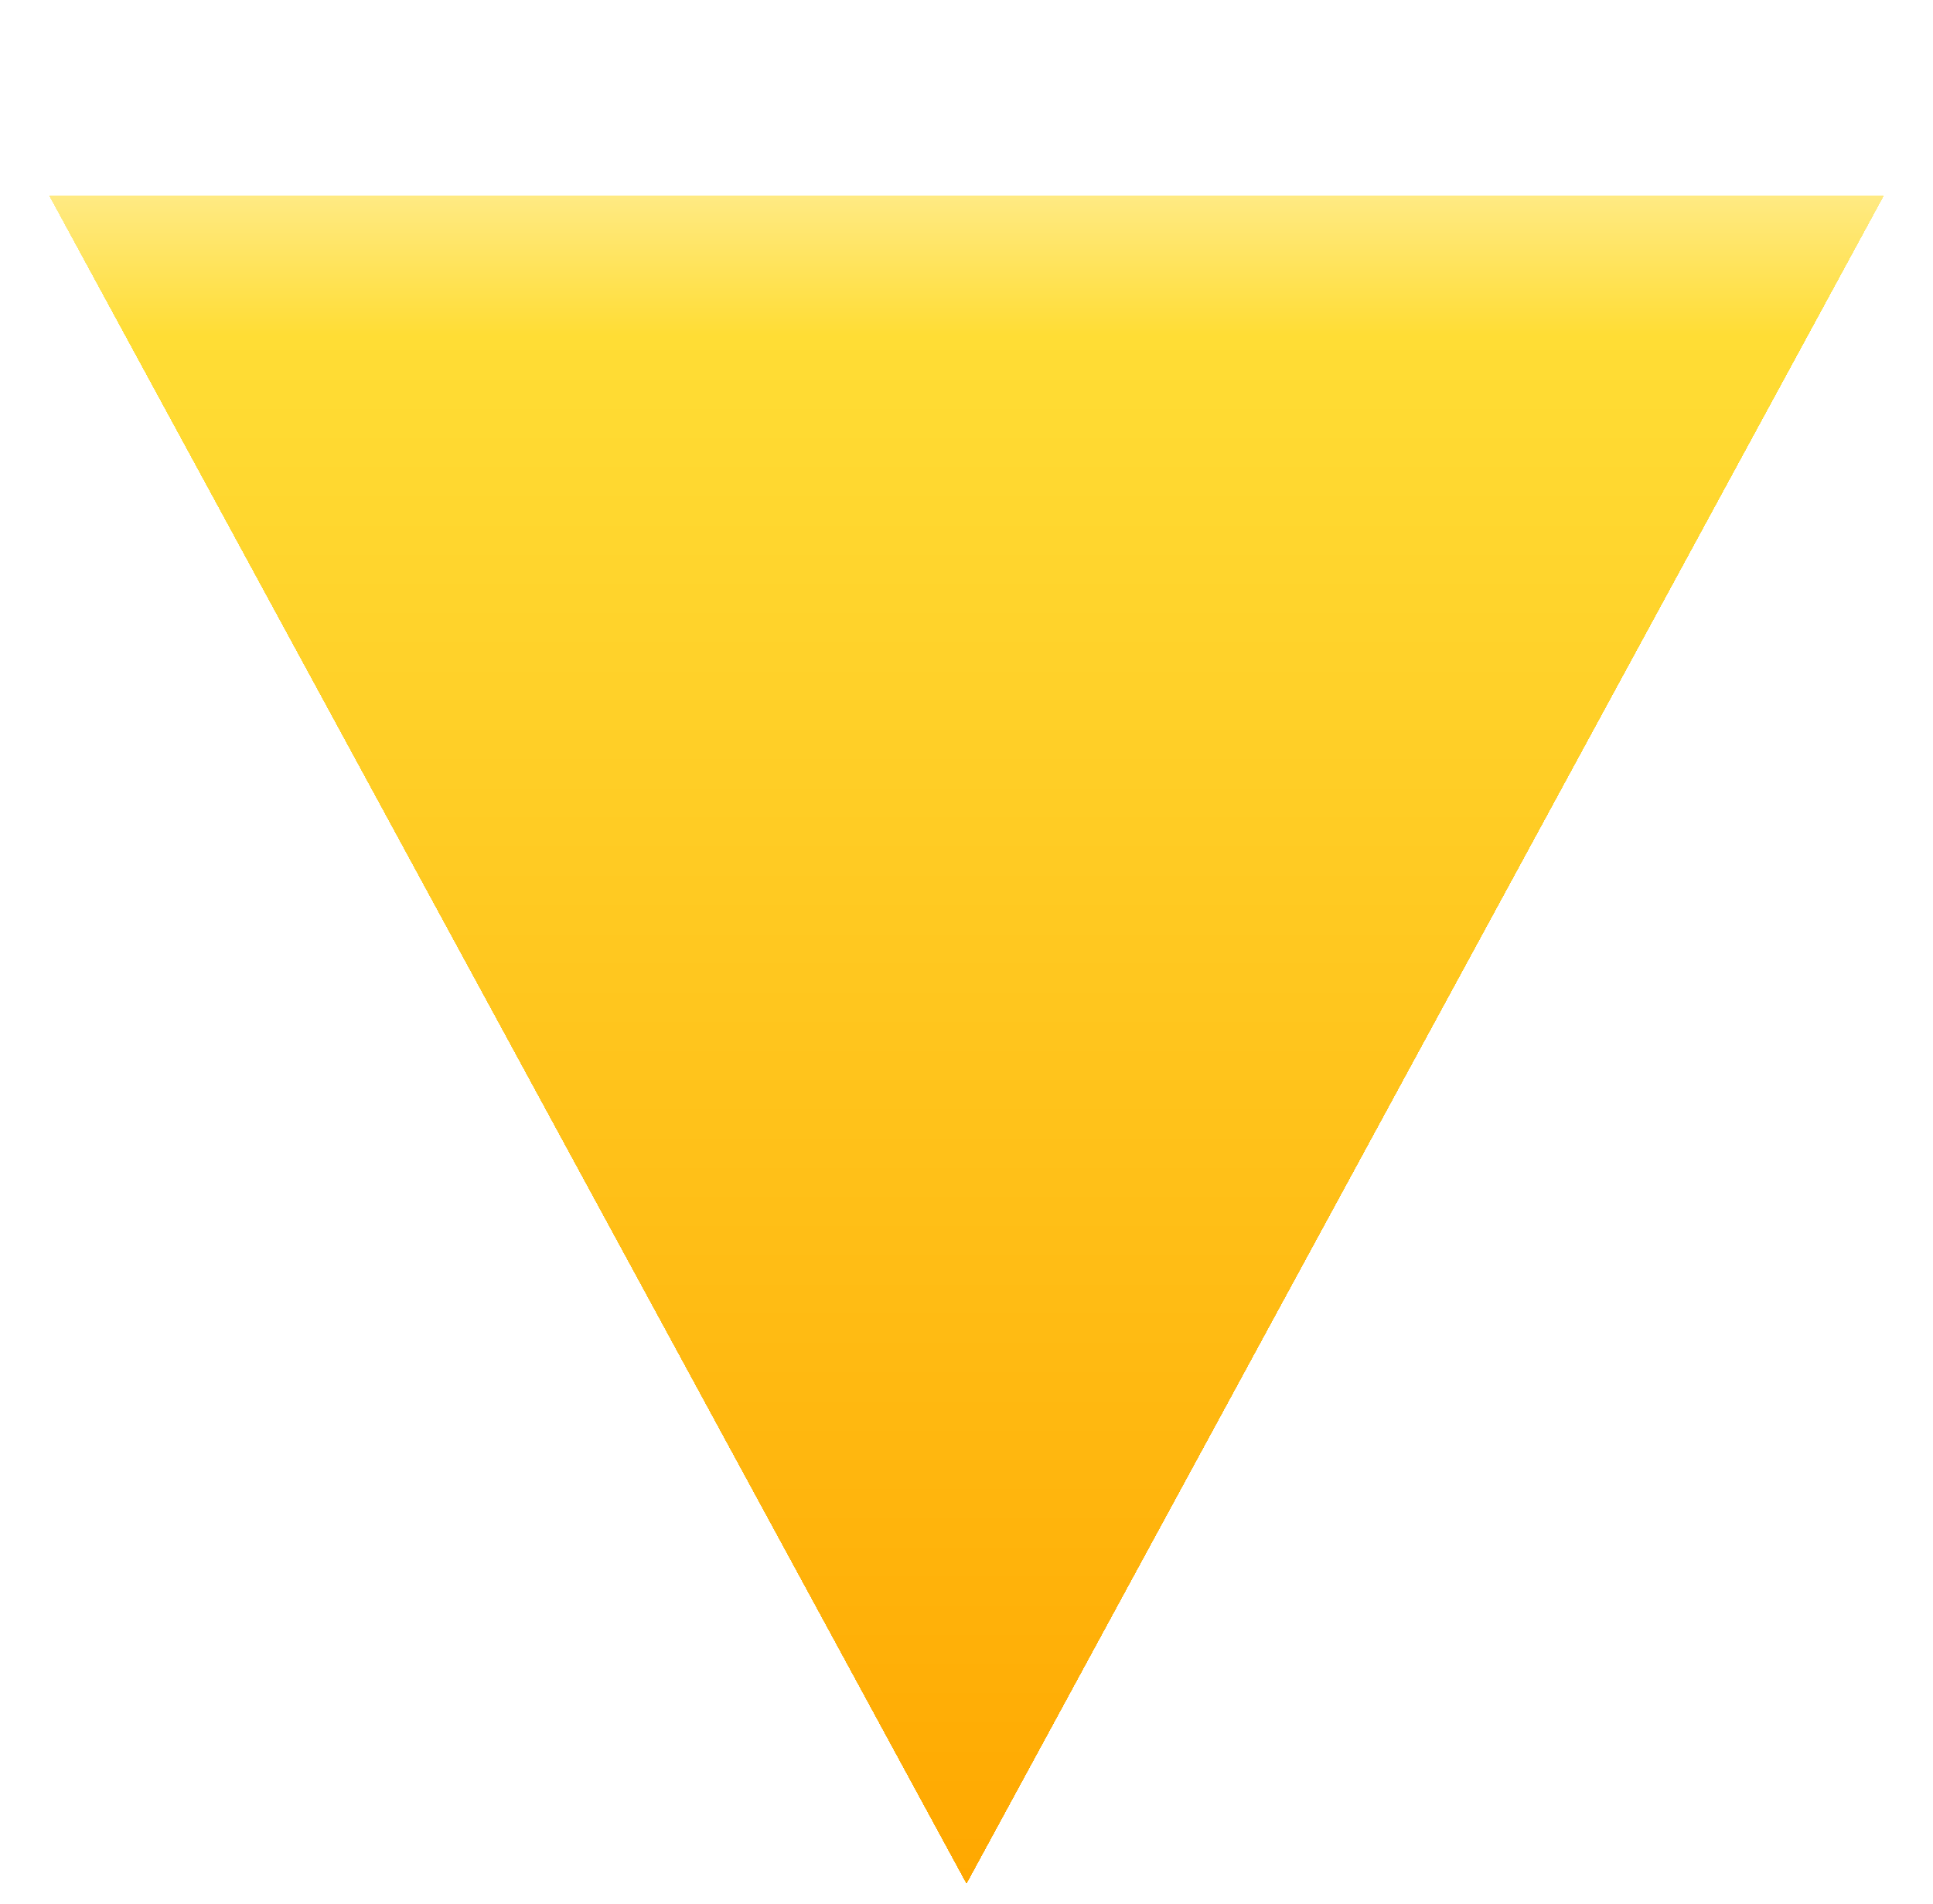 <svg width="410" height="404" viewBox="0 0 410 404" fill="none" xmlns="http://www.w3.org/2000/svg">
  <g clip-path="url(#clip0_1512_132)">
    <path d="M399.5 41.5L205 399.5L10.5 41.5H399.5Z" fill="url(#paint0_linear_1512_132)"/>
    <path d="M205 399.5L10.5 41.5H399.5L205 399.5Z" fill="url(#paint1_linear_1512_132)"/>
    <path d="M205 399.5L10.5 41.5H399.5L205 399.5Z" fill="url(#paint2_linear_1512_132)"/>
    <path d="M205 399.5L10.5 41.5H399.5L205 399.5Z" fill="url(#paint3_linear_1512_132)"/>
    <path d="M205 399.5L10.5 41.5H399.5L205 399.5Z" fill="url(#paint4_linear_1512_132)"/>
    <path d="M205 399.5L10.5 41.5H399.5L205 399.5Z" fill="url(#paint5_linear_1512_132)"/>
    <path d="M205 399.5L10.5 41.5H399.5L205 399.5Z" fill="url(#paint6_linear_1512_132)"/>
    <path d="M205 399.5L10.5 41.5H399.5L205 399.5Z" fill="url(#paint7_linear_1512_132)"/>
    <path d="M205 399.5L10.5 41.5H399.5L205 399.5Z" fill="url(#paint8_linear_1512_132)"/>
    <path d="M205 399.5L10.5 41.5H399.5L205 399.5Z" fill="url(#paint9_linear_1512_132)"/>
    <path d="M205 399.5L10.5 41.5H399.5L205 399.5Z" fill="url(#paint10_linear_1512_132)"/>
    <path d="M205 399.5L10.5 41.5H399.5L205 399.5Z" fill="url(#paint11_linear_1512_132)"/>
    <path d="M205 399.5L10.5 41.5H399.5L205 399.5Z" fill="url(#paint12_linear_1512_132)"/>
    <path d="M205 399.5L10.5 41.5H399.5L205 399.5Z" fill="url(#paint13_linear_1512_132)"/>
    <path d="M205 399.5L10.5 41.5H399.5L205 399.5Z" fill="url(#paint14_linear_1512_132)"/>
    <path d="M205 399.5L10.5 41.5H399.5L205 399.5Z" fill="url(#paint15_linear_1512_132)"/>
    <path d="M205 399.5L10.5 41.5H399.5L205 399.5Z" fill="url(#paint16_linear_1512_132)"/>
    <path d="M205 399.5L10.5 41.5H399.5L205 399.5Z" fill="url(#paint17_linear_1512_132)"/>
    <path d="M205 399.5L10.5 41.5H399.5L205 399.5Z" fill="url(#paint18_linear_1512_132)"/>
    <path d="M205 399.5L10.5 41.5H399.5L205 399.5Z" fill="url(#paint19_linear_1512_132)"/>
  </g>
  <defs>
    <linearGradient id="paint0_linear_1512_132" x1="205" y1="41.5" x2="205" y2="399.5" gradientUnits="userSpaceOnUse">
      <stop stop-color="#41D1FF"/>
      <stop offset="1" stop-color="#BD34FE"/>
    </linearGradient>
    <linearGradient id="paint1_linear_1512_132" x1="205" y1="41.5" x2="205" y2="399.5" gradientUnits="userSpaceOnUse">
      <stop stop-color="#FFEA83"/>
      <stop offset="0.083" stop-color="#FFDD35"/>
      <stop offset="1" stop-color="#FFA800"/>
    </linearGradient>
    <linearGradient id="paint2_linear_1512_132" x1="205" y1="41.5" x2="205" y2="399.5" gradientUnits="userSpaceOnUse">
      <stop stop-color="#FFEA83"/>
      <stop offset="0.083" stop-color="#FFDD35"/>
      <stop offset="1" stop-color="#FFA800"/>
    </linearGradient>
    <linearGradient id="paint3_linear_1512_132" x1="205" y1="41.5" x2="205" y2="399.5" gradientUnits="userSpaceOnUse">
      <stop stop-color="#FFEA83"/>
      <stop offset="0.083" stop-color="#FFDD35"/>
      <stop offset="1" stop-color="#FFA800"/>
    </linearGradient>
    <linearGradient id="paint4_linear_1512_132" x1="205" y1="41.5" x2="205" y2="399.5" gradientUnits="userSpaceOnUse">
      <stop stop-color="#FFEA83"/>
      <stop offset="0.083" stop-color="#FFDD35"/>
      <stop offset="1" stop-color="#FFA800"/>
    </linearGradient>
    <linearGradient id="paint5_linear_1512_132" x1="205" y1="41.5" x2="205" y2="399.5" gradientUnits="userSpaceOnUse">
      <stop stop-color="#FFEA83"/>
      <stop offset="0.083" stop-color="#FFDD35"/>
      <stop offset="1" stop-color="#FFA800"/>
    </linearGradient>
    <linearGradient id="paint6_linear_1512_132" x1="205" y1="41.5" x2="205" y2="399.5" gradientUnits="userSpaceOnUse">
      <stop stop-color="#FFEA83"/>
      <stop offset="0.083" stop-color="#FFDD35"/>
      <stop offset="1" stop-color="#FFA800"/>
    </linearGradient>
    <linearGradient id="paint7_linear_1512_132" x1="205" y1="41.5" x2="205" y2="399.5" gradientUnits="userSpaceOnUse">
      <stop stop-color="#FFEA83"/>
      <stop offset="0.083" stop-color="#FFDD35"/>
      <stop offset="1" stop-color="#FFA800"/>
    </linearGradient>
    <linearGradient id="paint8_linear_1512_132" x1="205" y1="41.5" x2="205" y2="399.5" gradientUnits="userSpaceOnUse">
      <stop stop-color="#FFEA83"/>
      <stop offset="0.083" stop-color="#FFDD35"/>
      <stop offset="1" stop-color="#FFA800"/>
    </linearGradient>
    <linearGradient id="paint9_linear_1512_132" x1="205" y1="41.5" x2="205" y2="399.5" gradientUnits="userSpaceOnUse">
      <stop stop-color="#FFEA83"/>
      <stop offset="0.083" stop-color="#FFDD35"/>
      <stop offset="1" stop-color="#FFA800"/>
    </linearGradient>
    <linearGradient id="paint10_linear_1512_132" x1="205" y1="41.5" x2="205" y2="399.5" gradientUnits="userSpaceOnUse">
      <stop stop-color="#FFEA83"/>
      <stop offset="0.083" stop-color="#FFDD35"/>
      <stop offset="1" stop-color="#FFA800"/>
    </linearGradient>
    <linearGradient id="paint11_linear_1512_132" x1="205" y1="41.5" x2="205" y2="399.5" gradientUnits="userSpaceOnUse">
      <stop stop-color="#FFEA83"/>
      <stop offset="0.083" stop-color="#FFDD35"/>
      <stop offset="1" stop-color="#FFA800"/>
    </linearGradient>
    <linearGradient id="paint12_linear_1512_132" x1="205" y1="41.5" x2="205" y2="399.5" gradientUnits="userSpaceOnUse">
      <stop stop-color="#FFEA83"/>
      <stop offset="0.083" stop-color="#FFDD35"/>
      <stop offset="1" stop-color="#FFA800"/>
    </linearGradient>
    <linearGradient id="paint13_linear_1512_132" x1="205" y1="41.5" x2="205" y2="399.5" gradientUnits="userSpaceOnUse">
      <stop stop-color="#FFEA83"/>
      <stop offset="0.083" stop-color="#FFDD35"/>
      <stop offset="1" stop-color="#FFA800"/>
    </linearGradient>
    <linearGradient id="paint14_linear_1512_132" x1="205" y1="41.5" x2="205" y2="399.5" gradientUnits="userSpaceOnUse">
      <stop stop-color="#FFEA83"/>
      <stop offset="0.083" stop-color="#FFDD35"/>
      <stop offset="1" stop-color="#FFA800"/>
    </linearGradient>
    <linearGradient id="paint15_linear_1512_132" x1="205" y1="41.5" x2="205" y2="399.5" gradientUnits="userSpaceOnUse">
      <stop stop-color="#FFEA83"/>
      <stop offset="0.083" stop-color="#FFDD35"/>
      <stop offset="1" stop-color="#FFA800"/>
    </linearGradient>
    <linearGradient id="paint16_linear_1512_132" x1="205" y1="41.5" x2="205" y2="399.5" gradientUnits="userSpaceOnUse">
      <stop stop-color="#FFEA83"/>
      <stop offset="0.083" stop-color="#FFDD35"/>
      <stop offset="1" stop-color="#FFA800"/>
    </linearGradient>
    <linearGradient id="paint17_linear_1512_132" x1="205" y1="41.5" x2="205" y2="399.5" gradientUnits="userSpaceOnUse">
      <stop stop-color="#FFEA83"/>
      <stop offset="0.083" stop-color="#FFDD35"/>
      <stop offset="1" stop-color="#FFA800"/>
    </linearGradient>
    <linearGradient id="paint18_linear_1512_132" x1="205" y1="41.5" x2="205" y2="399.5" gradientUnits="userSpaceOnUse">
      <stop stop-color="#FFEA83"/>
      <stop offset="0.083" stop-color="#FFDD35"/>
      <stop offset="1" stop-color="#FFA800"/>
    </linearGradient>
    <linearGradient id="paint19_linear_1512_132" x1="205" y1="41.5" x2="205" y2="399.5" gradientUnits="userSpaceOnUse">
      <stop stop-color="#FFEA83"/>
      <stop offset="0.083" stop-color="#FFDD35"/>
      <stop offset="1" stop-color="#FFA800"/>
    </linearGradient>
    <clipPath id="clip0_1512_132">
      <rect width="410" height="404" fill="white"/>
    </clipPath>
  </defs>
</svg> 